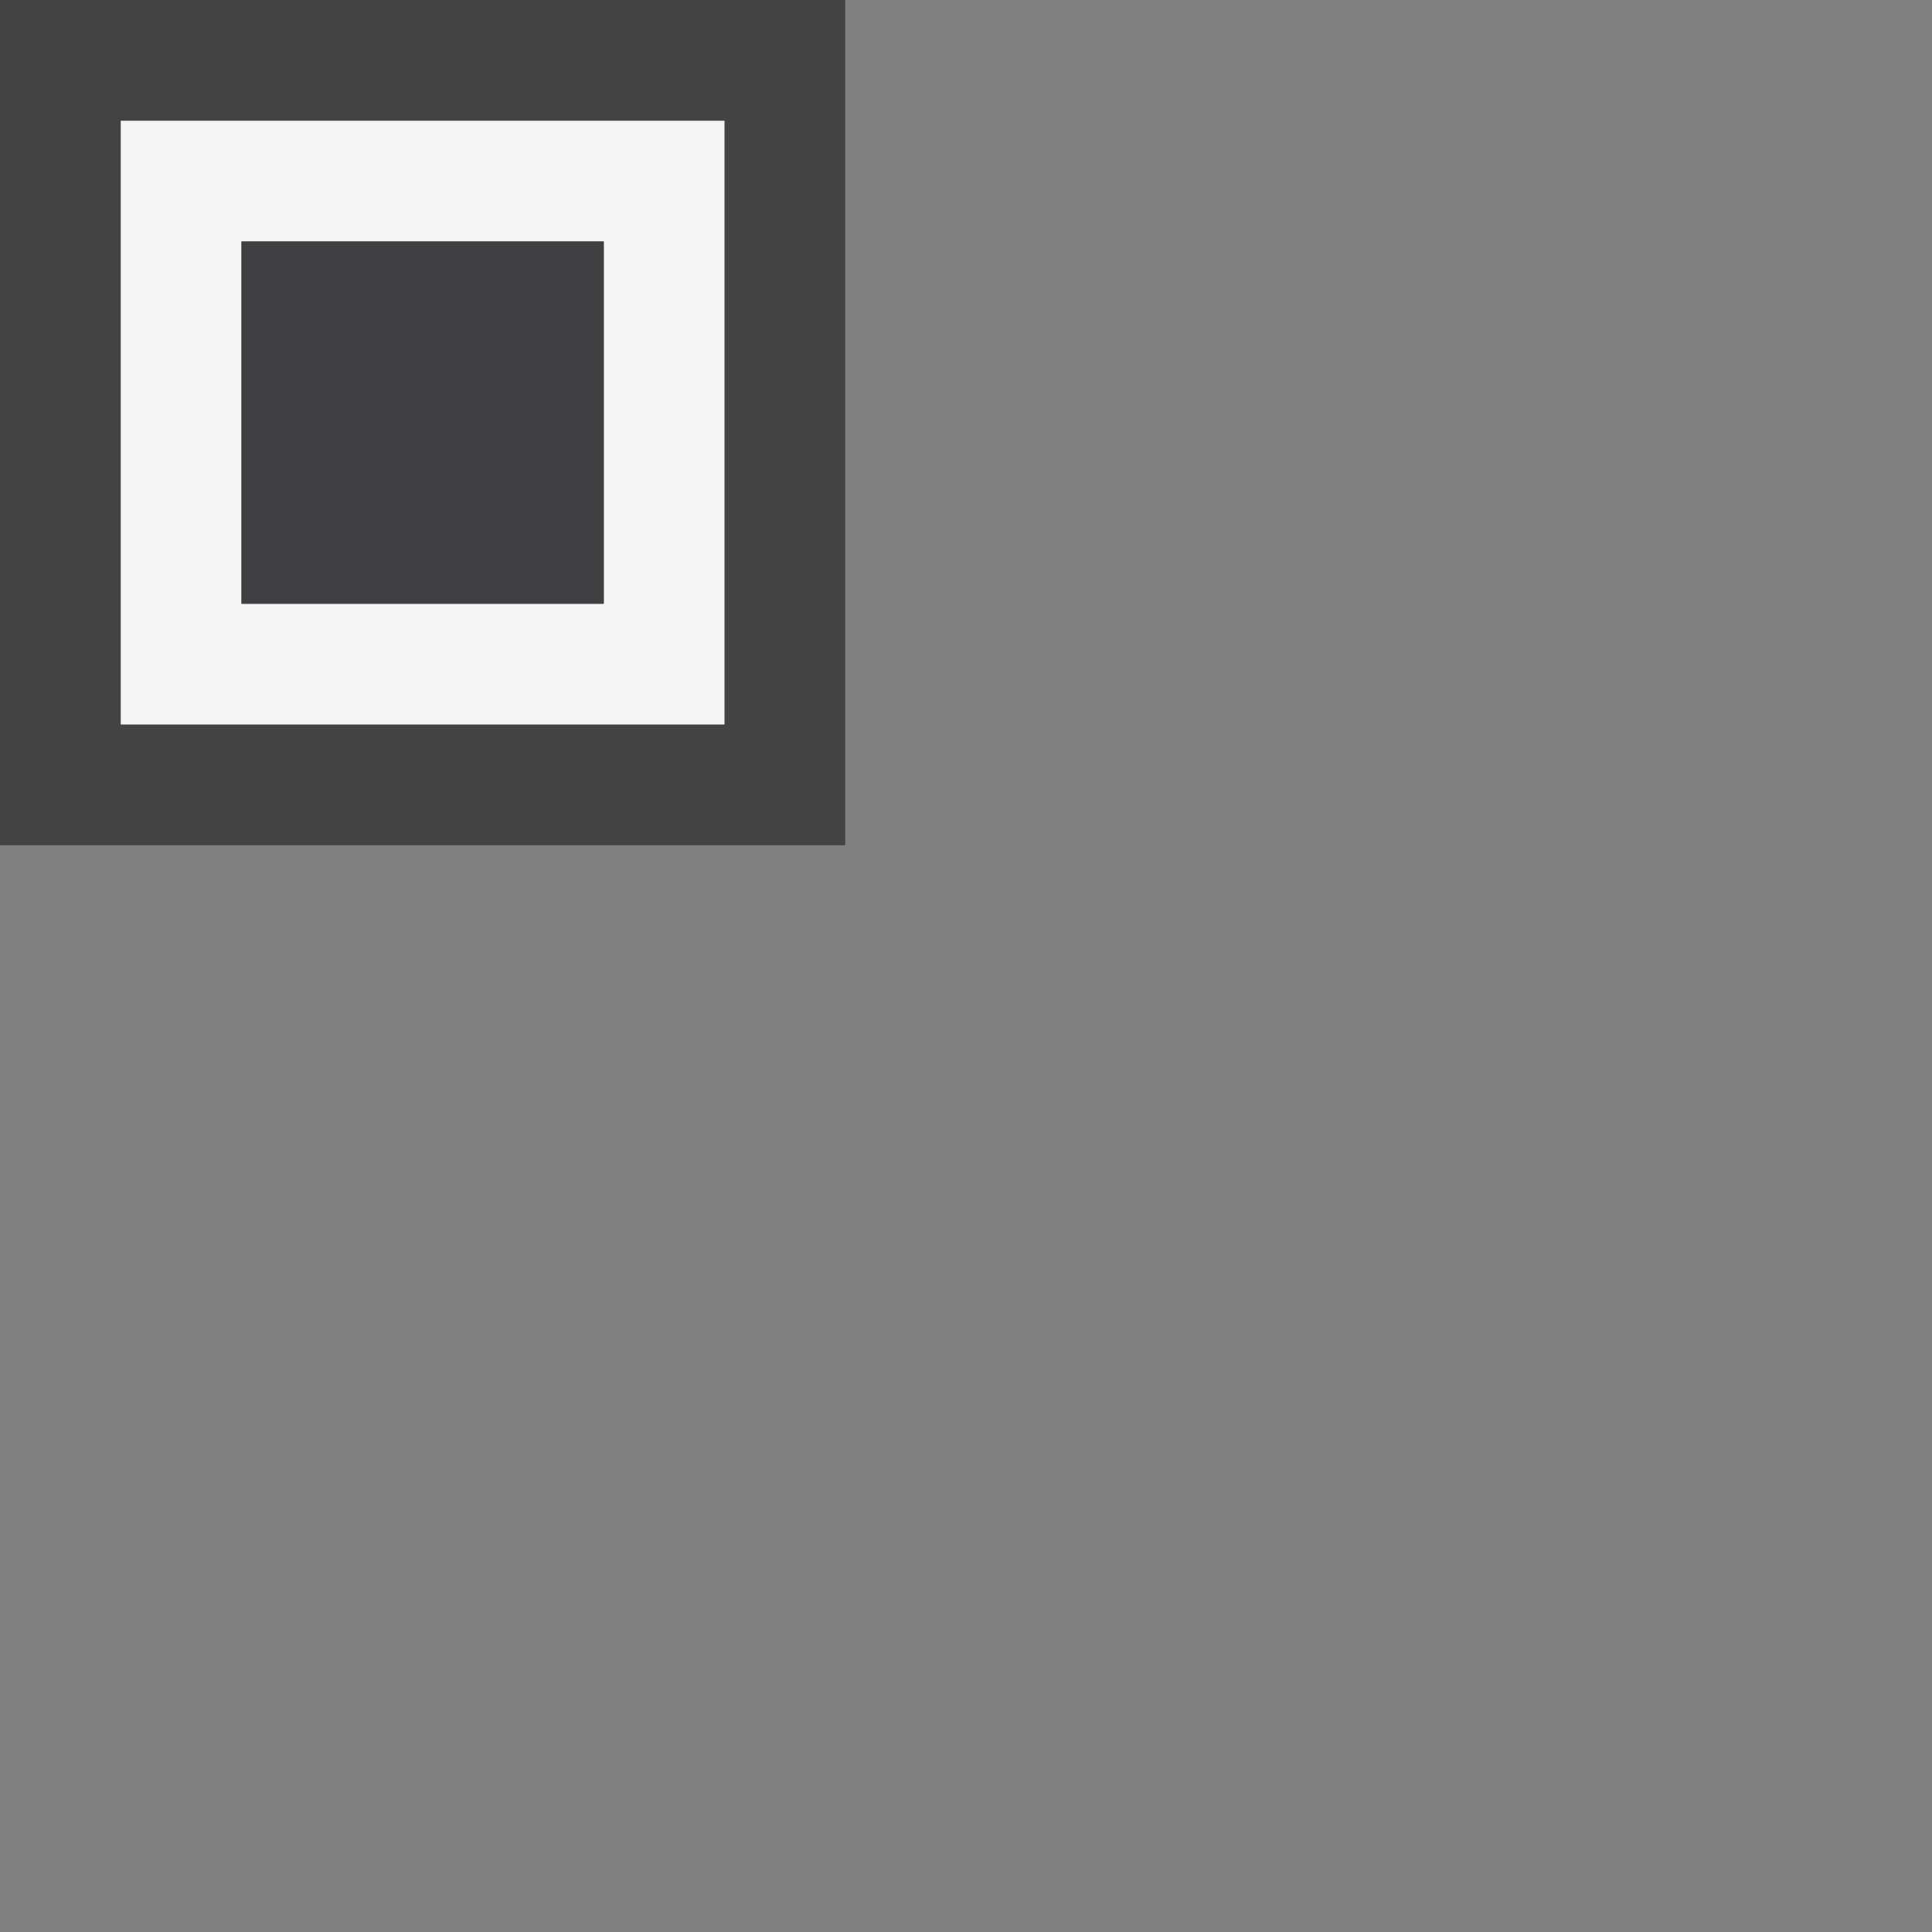 <svg xmlns="http://www.w3.org/2000/svg" viewBox="0 0 16 16"><rect x="0" y="0" width="16" height="16" fill="#808080" stroke="none"/><style>.st0{opacity:0}.st0,.st1{fill:#434343}.st2{fill:#f5f5f5}.st3{fill:#403F41}</style><g id="outline"><path class="st0" d="M0 0h16v16H0z"/><path class="st1" d="M7 7H0V0h7v7z"/></g><path class="st2" d="M1 1v5h5V1H1zm4 4H2V2h3v3z" id="icon_x5F_bg"/><path class="st3" d="M2 2h3v3H2V2z" id="icon_x5F_fg"/></svg>